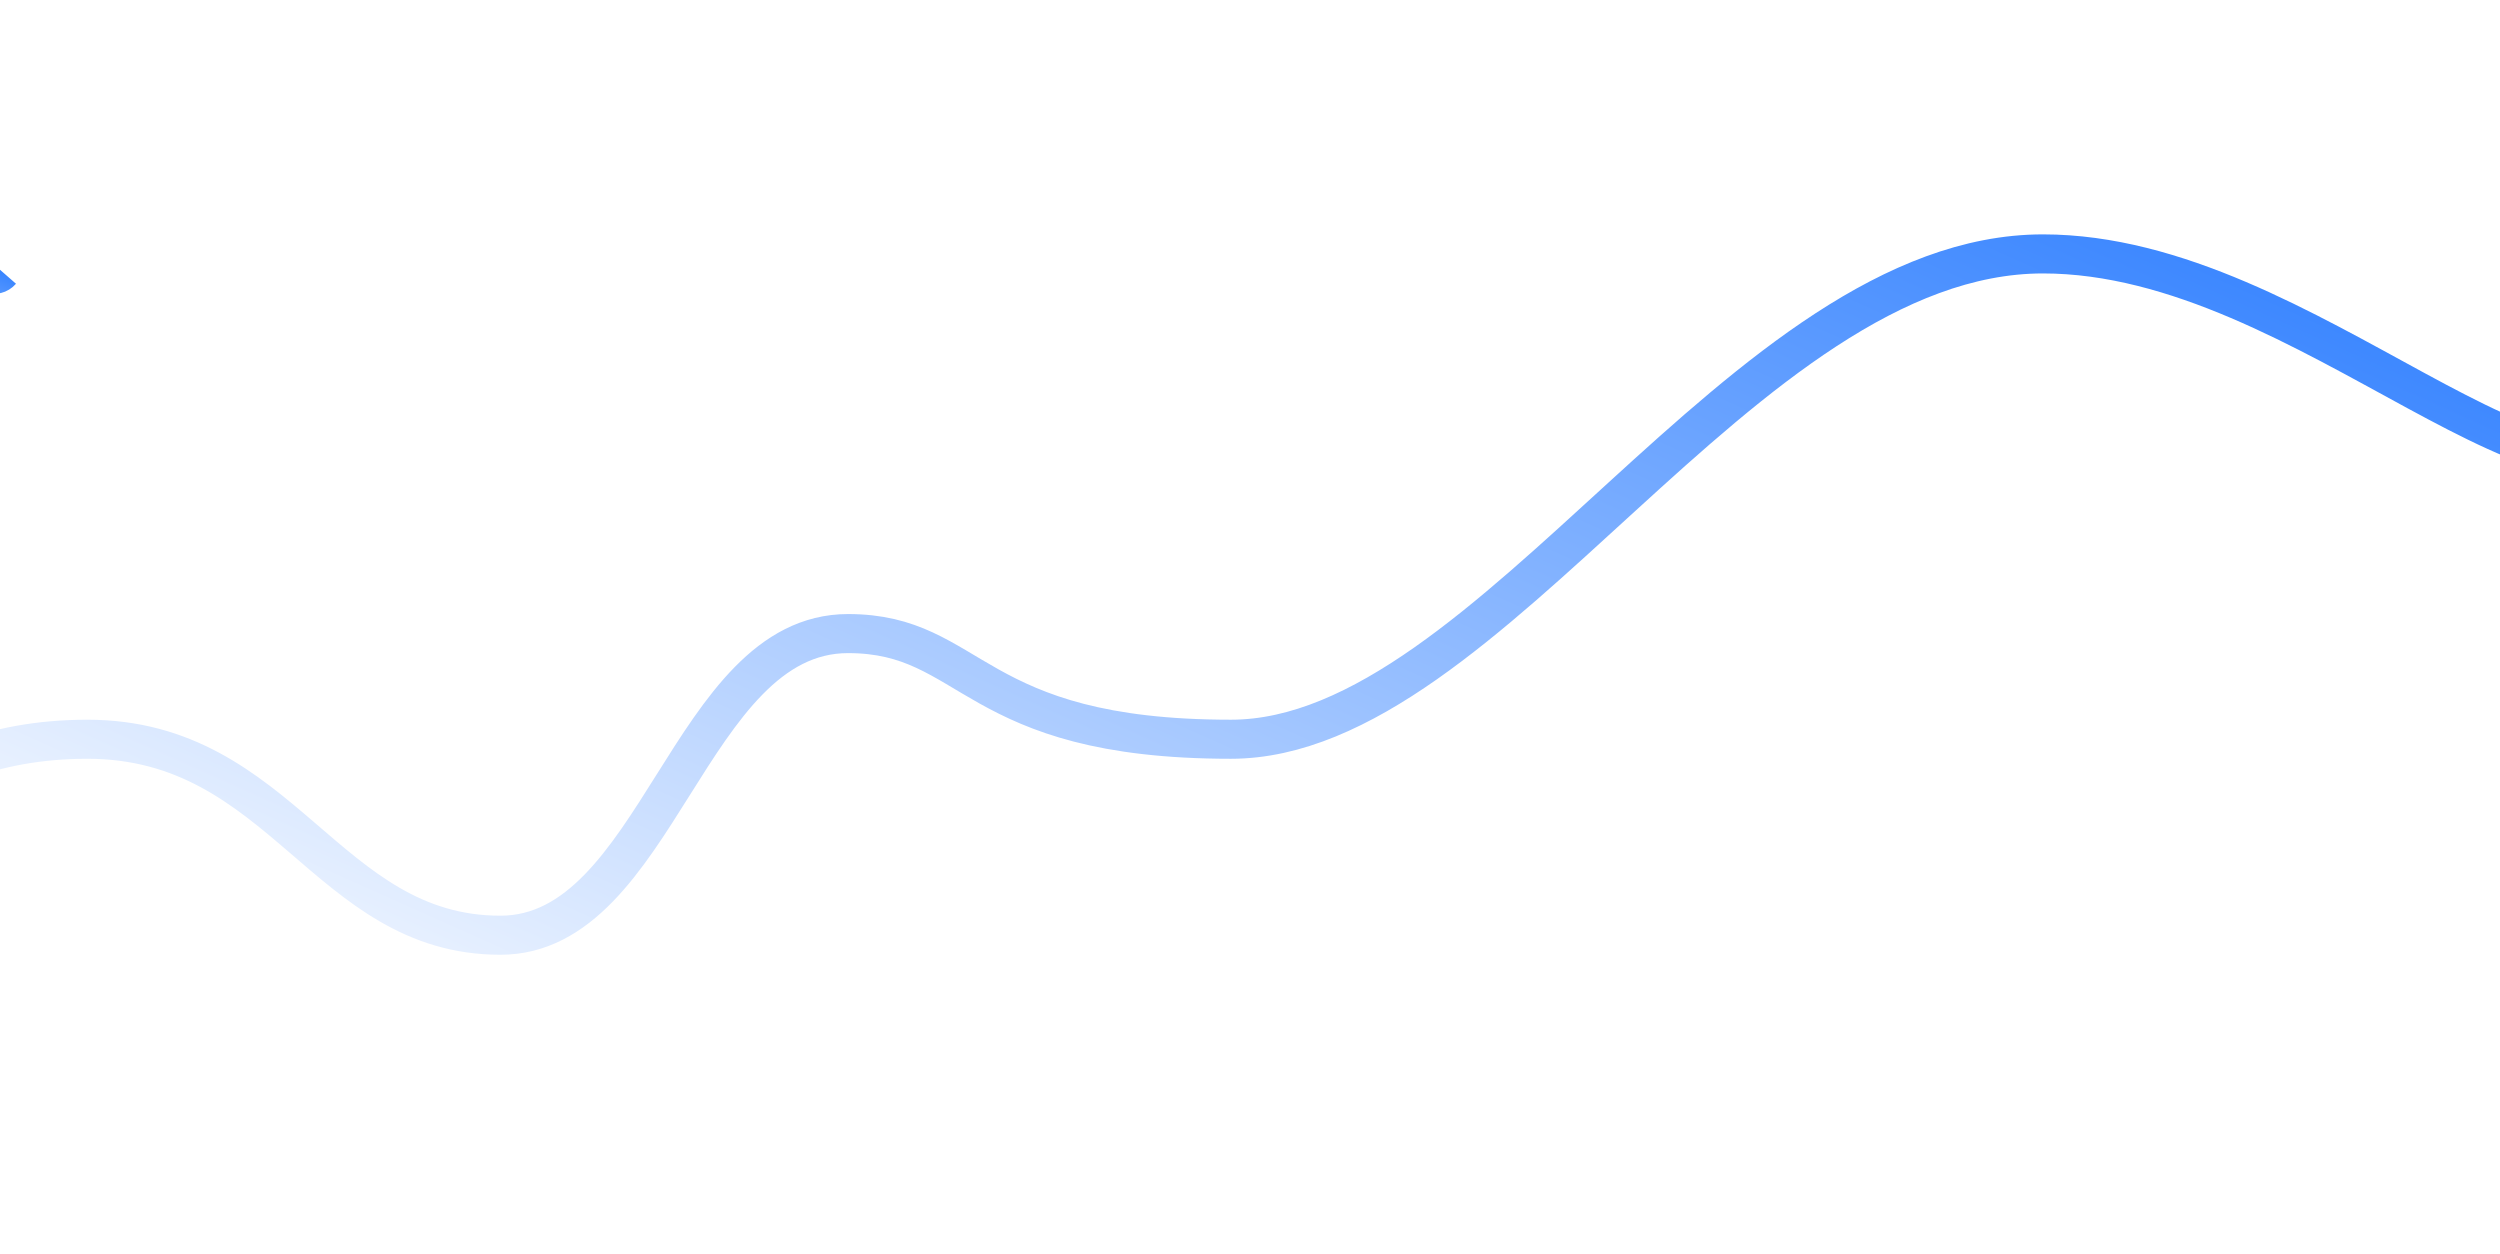 <svg width="1920" height="963" viewBox="0 0 1920 963" fill="none" xmlns="http://www.w3.org/2000/svg">
<g opacity="0.3">
<line y1="162.75" x2="1892.4" y2="162.75" stroke="white" stroke-width="0.5" stroke-dasharray="5 5"/>
<line y1="252.75" x2="1892.4" y2="252.75" stroke="white" stroke-width="0.5" stroke-dasharray="5 5"/>
<line y1="342.75" x2="1892.4" y2="342.75" stroke="white" stroke-width="0.5" stroke-dasharray="5 5"/>
<line y1="432.75" x2="1892.4" y2="432.75" stroke="white" stroke-width="0.5" stroke-dasharray="5 5"/>
<line y1="522.75" x2="1892.4" y2="522.75" stroke="white" stroke-width="0.5" stroke-dasharray="5 5"/>
<line y1="612.75" x2="1892.4" y2="612.75" stroke="white" stroke-width="0.5" stroke-dasharray="5 5"/>
<line y1="702.75" x2="1892.4" y2="702.75" stroke="white" stroke-width="0.5" stroke-dasharray="5 5"/>
<line y1="792.75" x2="1892.4" y2="792.75" stroke="white" stroke-width="0.5" stroke-dasharray="5 5"/>
<line y1="882.75" x2="1892.4" y2="882.75" stroke="white" stroke-width="0.5" stroke-dasharray="5 5"/>
<line x1="936.595" y1="107" x2="936.595" y2="939" stroke="white" stroke-width="0.5" stroke-dasharray="5 5"/>
<line x1="827.437" y1="107" x2="827.437" y2="939" stroke="white" stroke-width="0.5" stroke-dasharray="5 5"/>
<line x1="718.279" y1="107" x2="718.279" y2="939" stroke="white" stroke-width="0.5" stroke-dasharray="5 5"/>
<line x1="609.121" y1="107" x2="609.121" y2="939" stroke="white" stroke-width="0.5" stroke-dasharray="5 5"/>
<line x1="499.963" y1="107" x2="499.962" y2="939" stroke="white" stroke-width="0.5" stroke-dasharray="5 5"/>
<line x1="390.804" y1="107" x2="390.804" y2="939" stroke="white" stroke-width="0.5" stroke-dasharray="5 5"/>
<line x1="281.646" y1="107" x2="281.646" y2="939" stroke="white" stroke-width="0.5" stroke-dasharray="5 5"/>
<line x1="172.488" y1="107" x2="172.488" y2="939" stroke="white" stroke-width="0.5" stroke-dasharray="5 5"/>
<line x1="63.33" y1="107" x2="63.33" y2="939" stroke="white" stroke-width="0.5" stroke-dasharray="5 5"/>
<line x1="1811.09" y1="107" x2="1811.09" y2="939" stroke="white" stroke-width="0.5" stroke-dasharray="5 5"/>
<line x1="1701.93" y1="107" x2="1701.93" y2="939" stroke="white" stroke-width="0.5" stroke-dasharray="5 5"/>
<line x1="1592.78" y1="107" x2="1592.78" y2="939" stroke="white" stroke-width="0.5" stroke-dasharray="5 5"/>
<line x1="1483.62" y1="107" x2="1483.62" y2="939" stroke="white" stroke-width="0.5" stroke-dasharray="5 5"/>
<line x1="1374.46" y1="107" x2="1374.46" y2="939" stroke="white" stroke-width="0.5" stroke-dasharray="5 5"/>
<line x1="1265.3" y1="107" x2="1265.3" y2="939" stroke="white" stroke-width="0.5" stroke-dasharray="5 5"/>
<line x1="1156.14" y1="107" x2="1156.14" y2="939" stroke="white" stroke-width="0.5" stroke-dasharray="5 5"/>
<line x1="1046.99" y1="107" x2="1046.99" y2="939" stroke="white" stroke-width="0.5" stroke-dasharray="5 5"/>
</g>
<path d="M-227 963C-227 963 -227 567.74 67.051 567.74C217.074 567.74 250.223 718.253 384.317 718.253C505.062 718.253 529.061 486.594 651.284 486.594C748.203 486.594 745.053 567.74 945.335 567.74C1145.62 567.74 1338.31 195 1569.02 195C1774.16 195 1966.15 431.624 2057 326.871" stroke="url(#paint0_linear_29_481)" stroke-width="30"/>
<g filter="url(#filter0_f_29_481)">
<path d="M-227 271C-227 271 -227 231.886 -197.646 231.886C-182.67 231.886 -179.361 246.78 -165.975 246.78C-153.922 246.78 -151.526 223.856 -139.325 223.856C-129.65 223.856 -129.965 231.886 -109.972 231.886C-89.979 231.886 -70.743 195 -47.713 195C-27.234 195 -8.069 218.416 1 208.05" stroke="url(#paint1_linear_29_481)" stroke-width="30"/>
</g>
<defs>
<filter id="filter0_f_29_481" x="-422" y="0" width="614.29" height="451.072" filterUnits="userSpaceOnUse" color-interpolation-filters="sRGB">
<feFlood flood-opacity="0" result="BackgroundImageFix"/>
<feBlend mode="normal" in="SourceGraphic" in2="BackgroundImageFix" result="shape"/>
<feGaussianBlur stdDeviation="90" result="effect1_foregroundBlur_29_481"/>
</filter>
<linearGradient id="paint0_linear_29_481" x1="2299.52" y1="377.096" x2="1778.69" y2="1542.33" gradientUnits="userSpaceOnUse">
<stop stop-color="#2F7FFF"/>
<stop offset="1" stop-color="white"/>
</linearGradient>
<linearGradient id="paint1_linear_29_481" x1="25.209" y1="213.02" x2="-26.031" y2="328.662" gradientUnits="userSpaceOnUse">
<stop stop-color="#2F7FFF"/>
<stop offset="1" stop-color="white"/>
</linearGradient>
</defs>
</svg>
